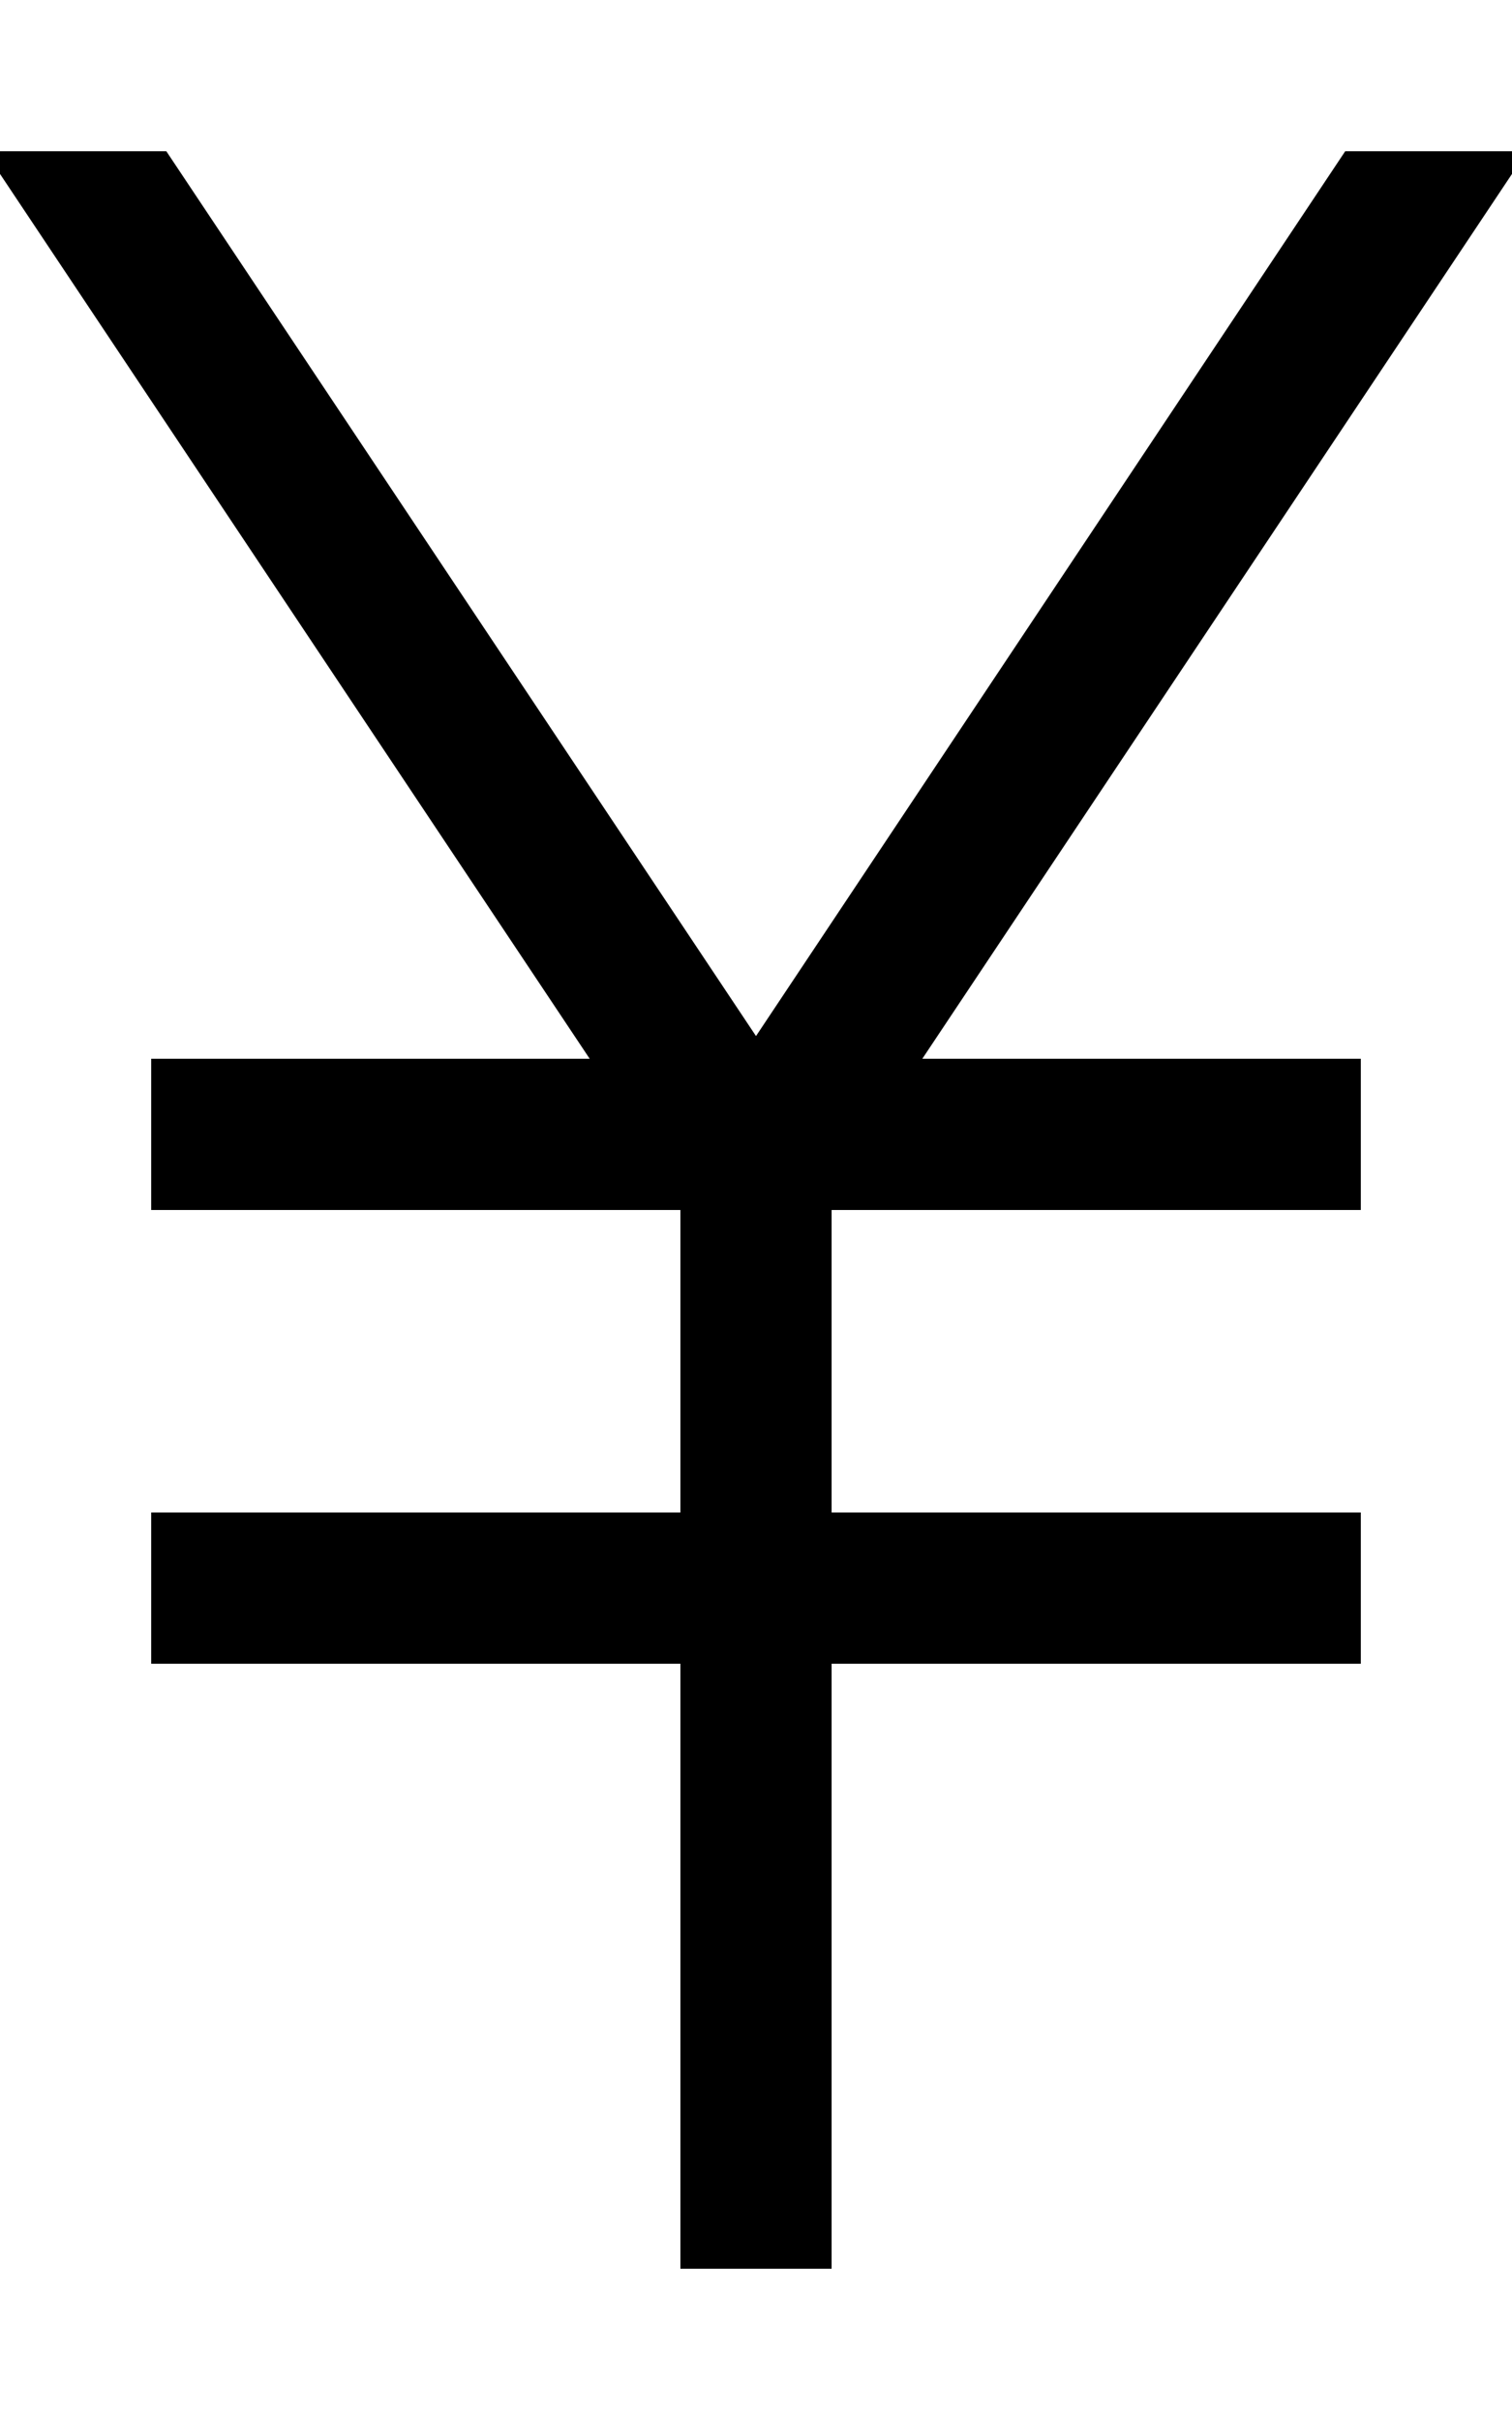 <svg xmlns="http://www.w3.org/2000/svg" viewBox="0 0 320 512"><defs><style>.fa-secondary{opacity:.4}</style></defs><path class="fa-secondary" d=""/><path class="fa-primary" d="M-3.2 32l128 192L48 224l-16 0 0 32 16 0 96 0 0 64-96 0-16 0 0 32 16 0 96 0 0 112 0 16 32 0 0-16 0-112 96 0 16 0 0-32-16 0-96 0 0-64 96 0 16 0 0-32-16 0-76.8 0 128-192-38.5 0L160 219.2 35.2 32-3.2 32z"/></svg>